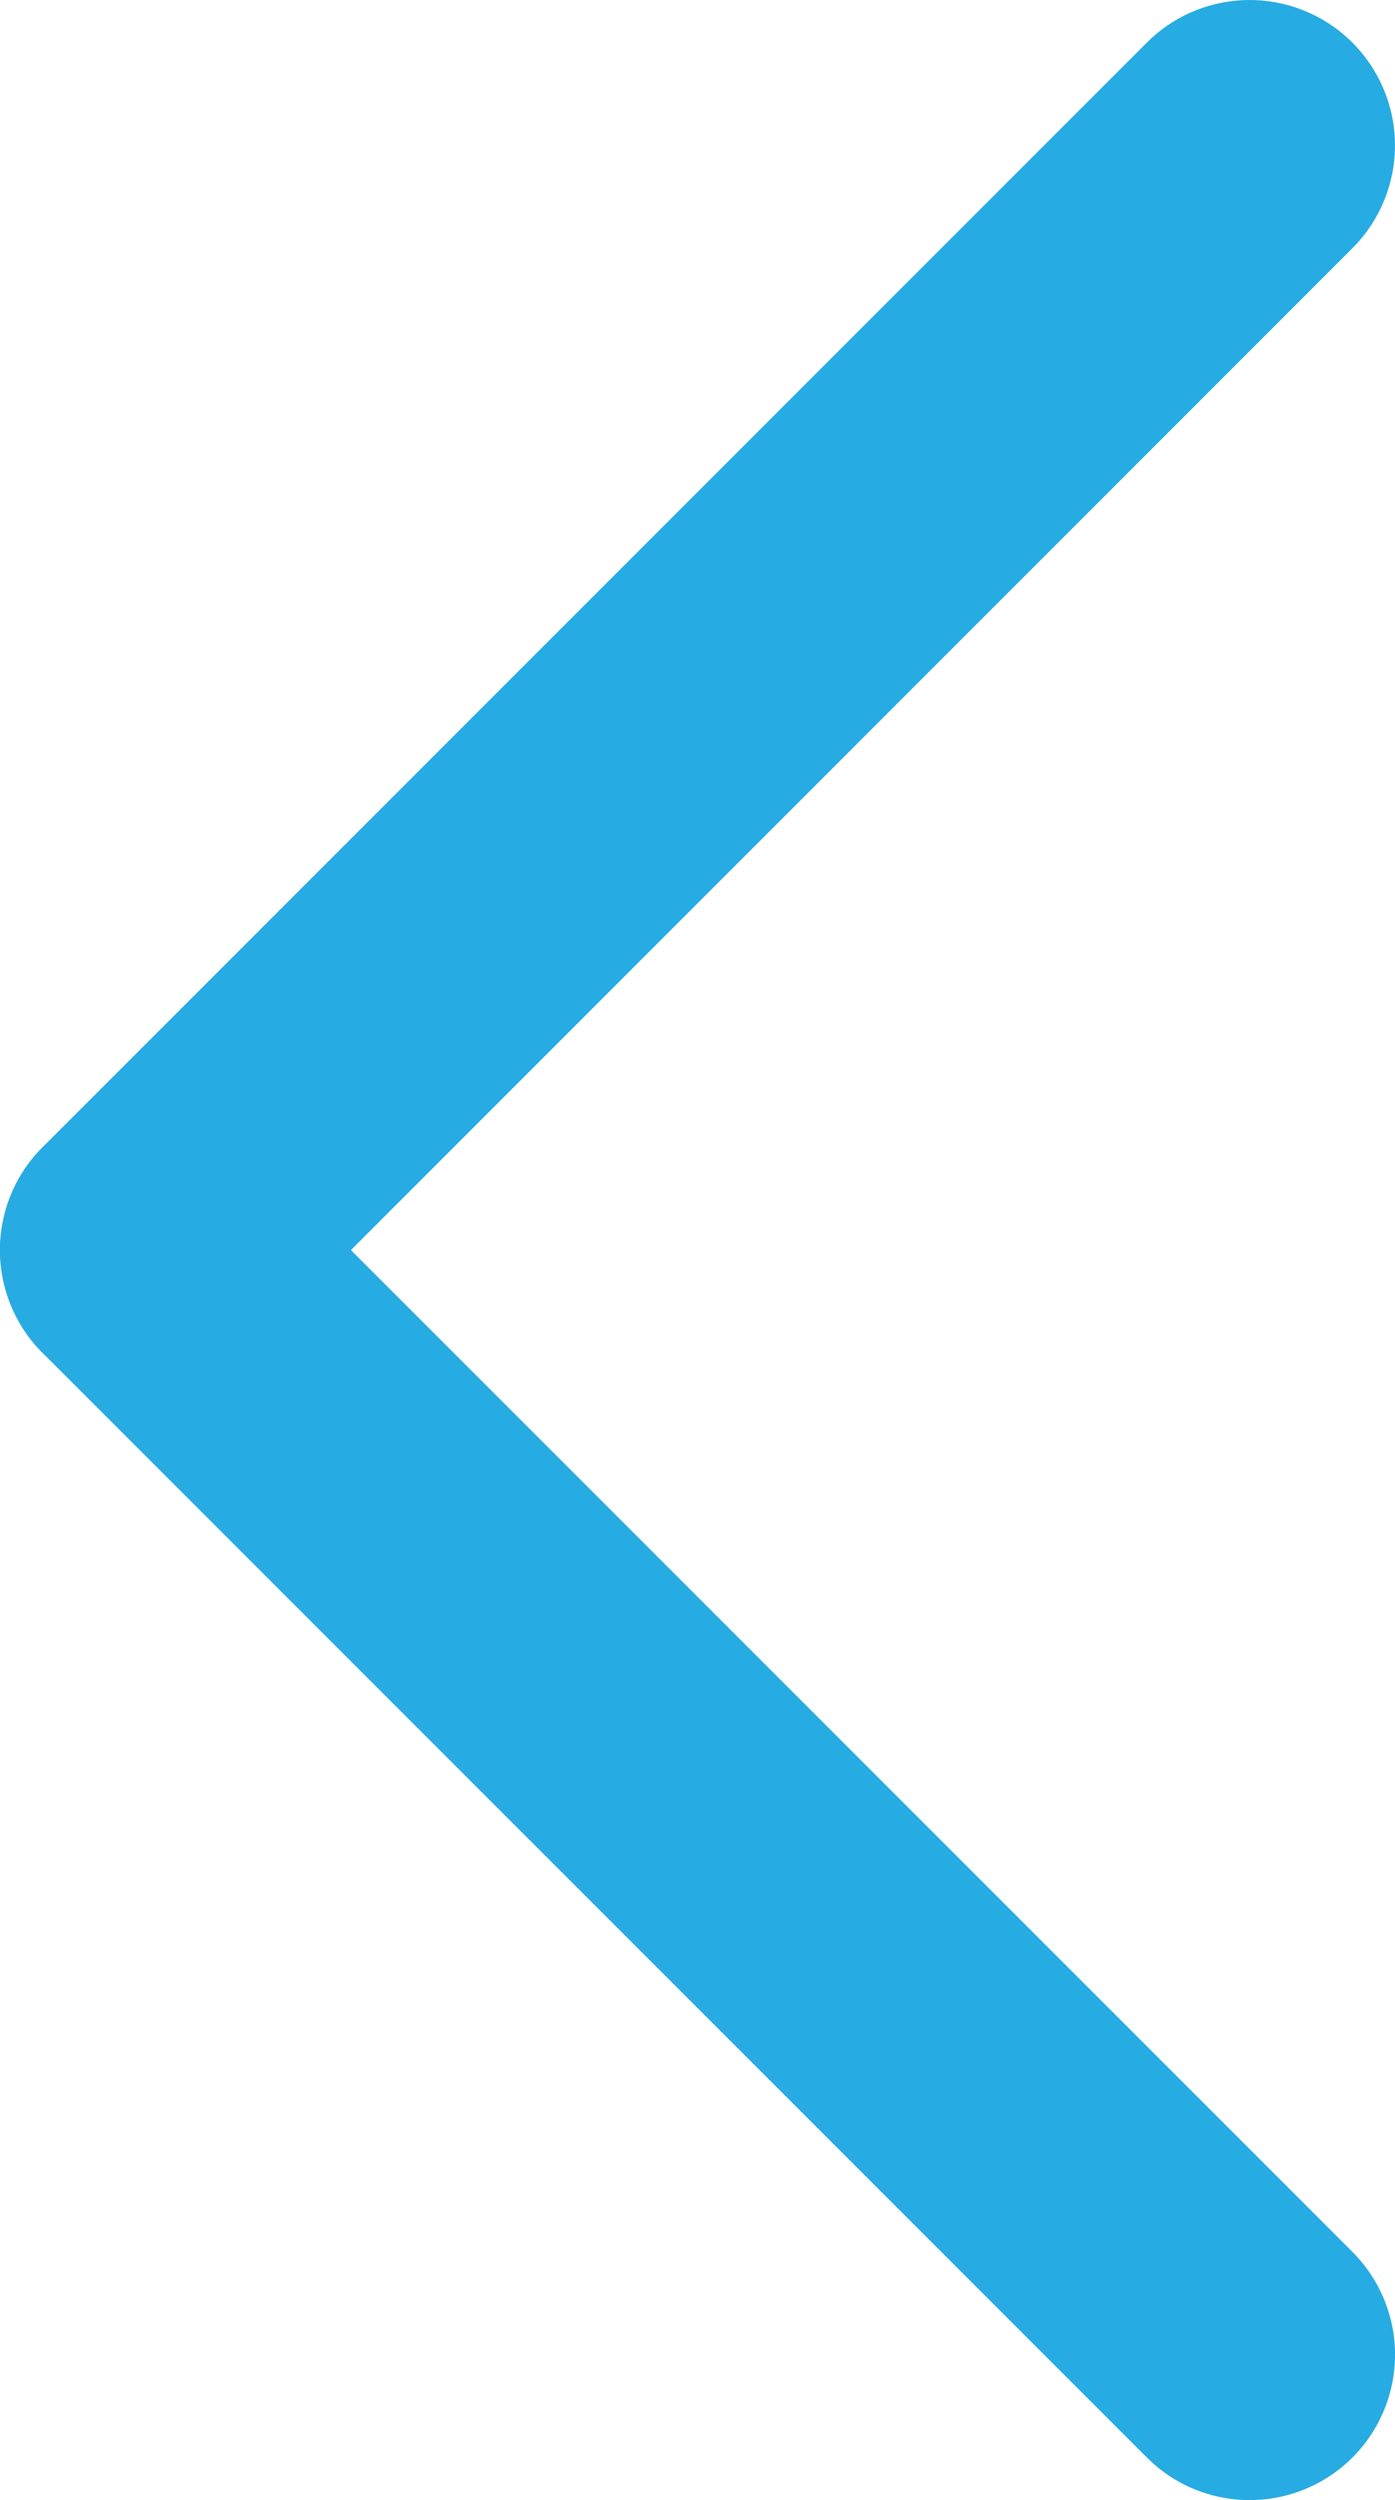 <svg xmlns="http://www.w3.org/2000/svg" width="11.721" height="21" viewBox="0 0 11.721 21">
  <g id="Back_button" data-name="Back button" transform="translate(1 1)">
    <g id="Group_6835" data-name="Group 6835" transform="translate(-1 -1)">
      <path id="Line_4" data-name="Line 4"
        d="M.221,10.721A1.221,1.221,0,0,1-.642,8.636L8.636-.642a1.221,1.221,0,0,1,1.727,1.727L1.085,10.364A1.217,1.217,0,0,1,.221,10.721Z"
        transform="translate(1 1)" fill="#26ABE2" />
      <path id="Line_5" data-name="Line 5"
        d="M9.5,10.721a1.217,1.217,0,0,1-.864-.358L-.642,1.085A1.221,1.221,0,0,1,1.085-.642l9.279,9.279A1.221,1.221,0,0,1,9.5,10.721Z"
        transform="translate(1 10.279)" fill="#26ABE2" />
    </g>
  </g>
</svg>